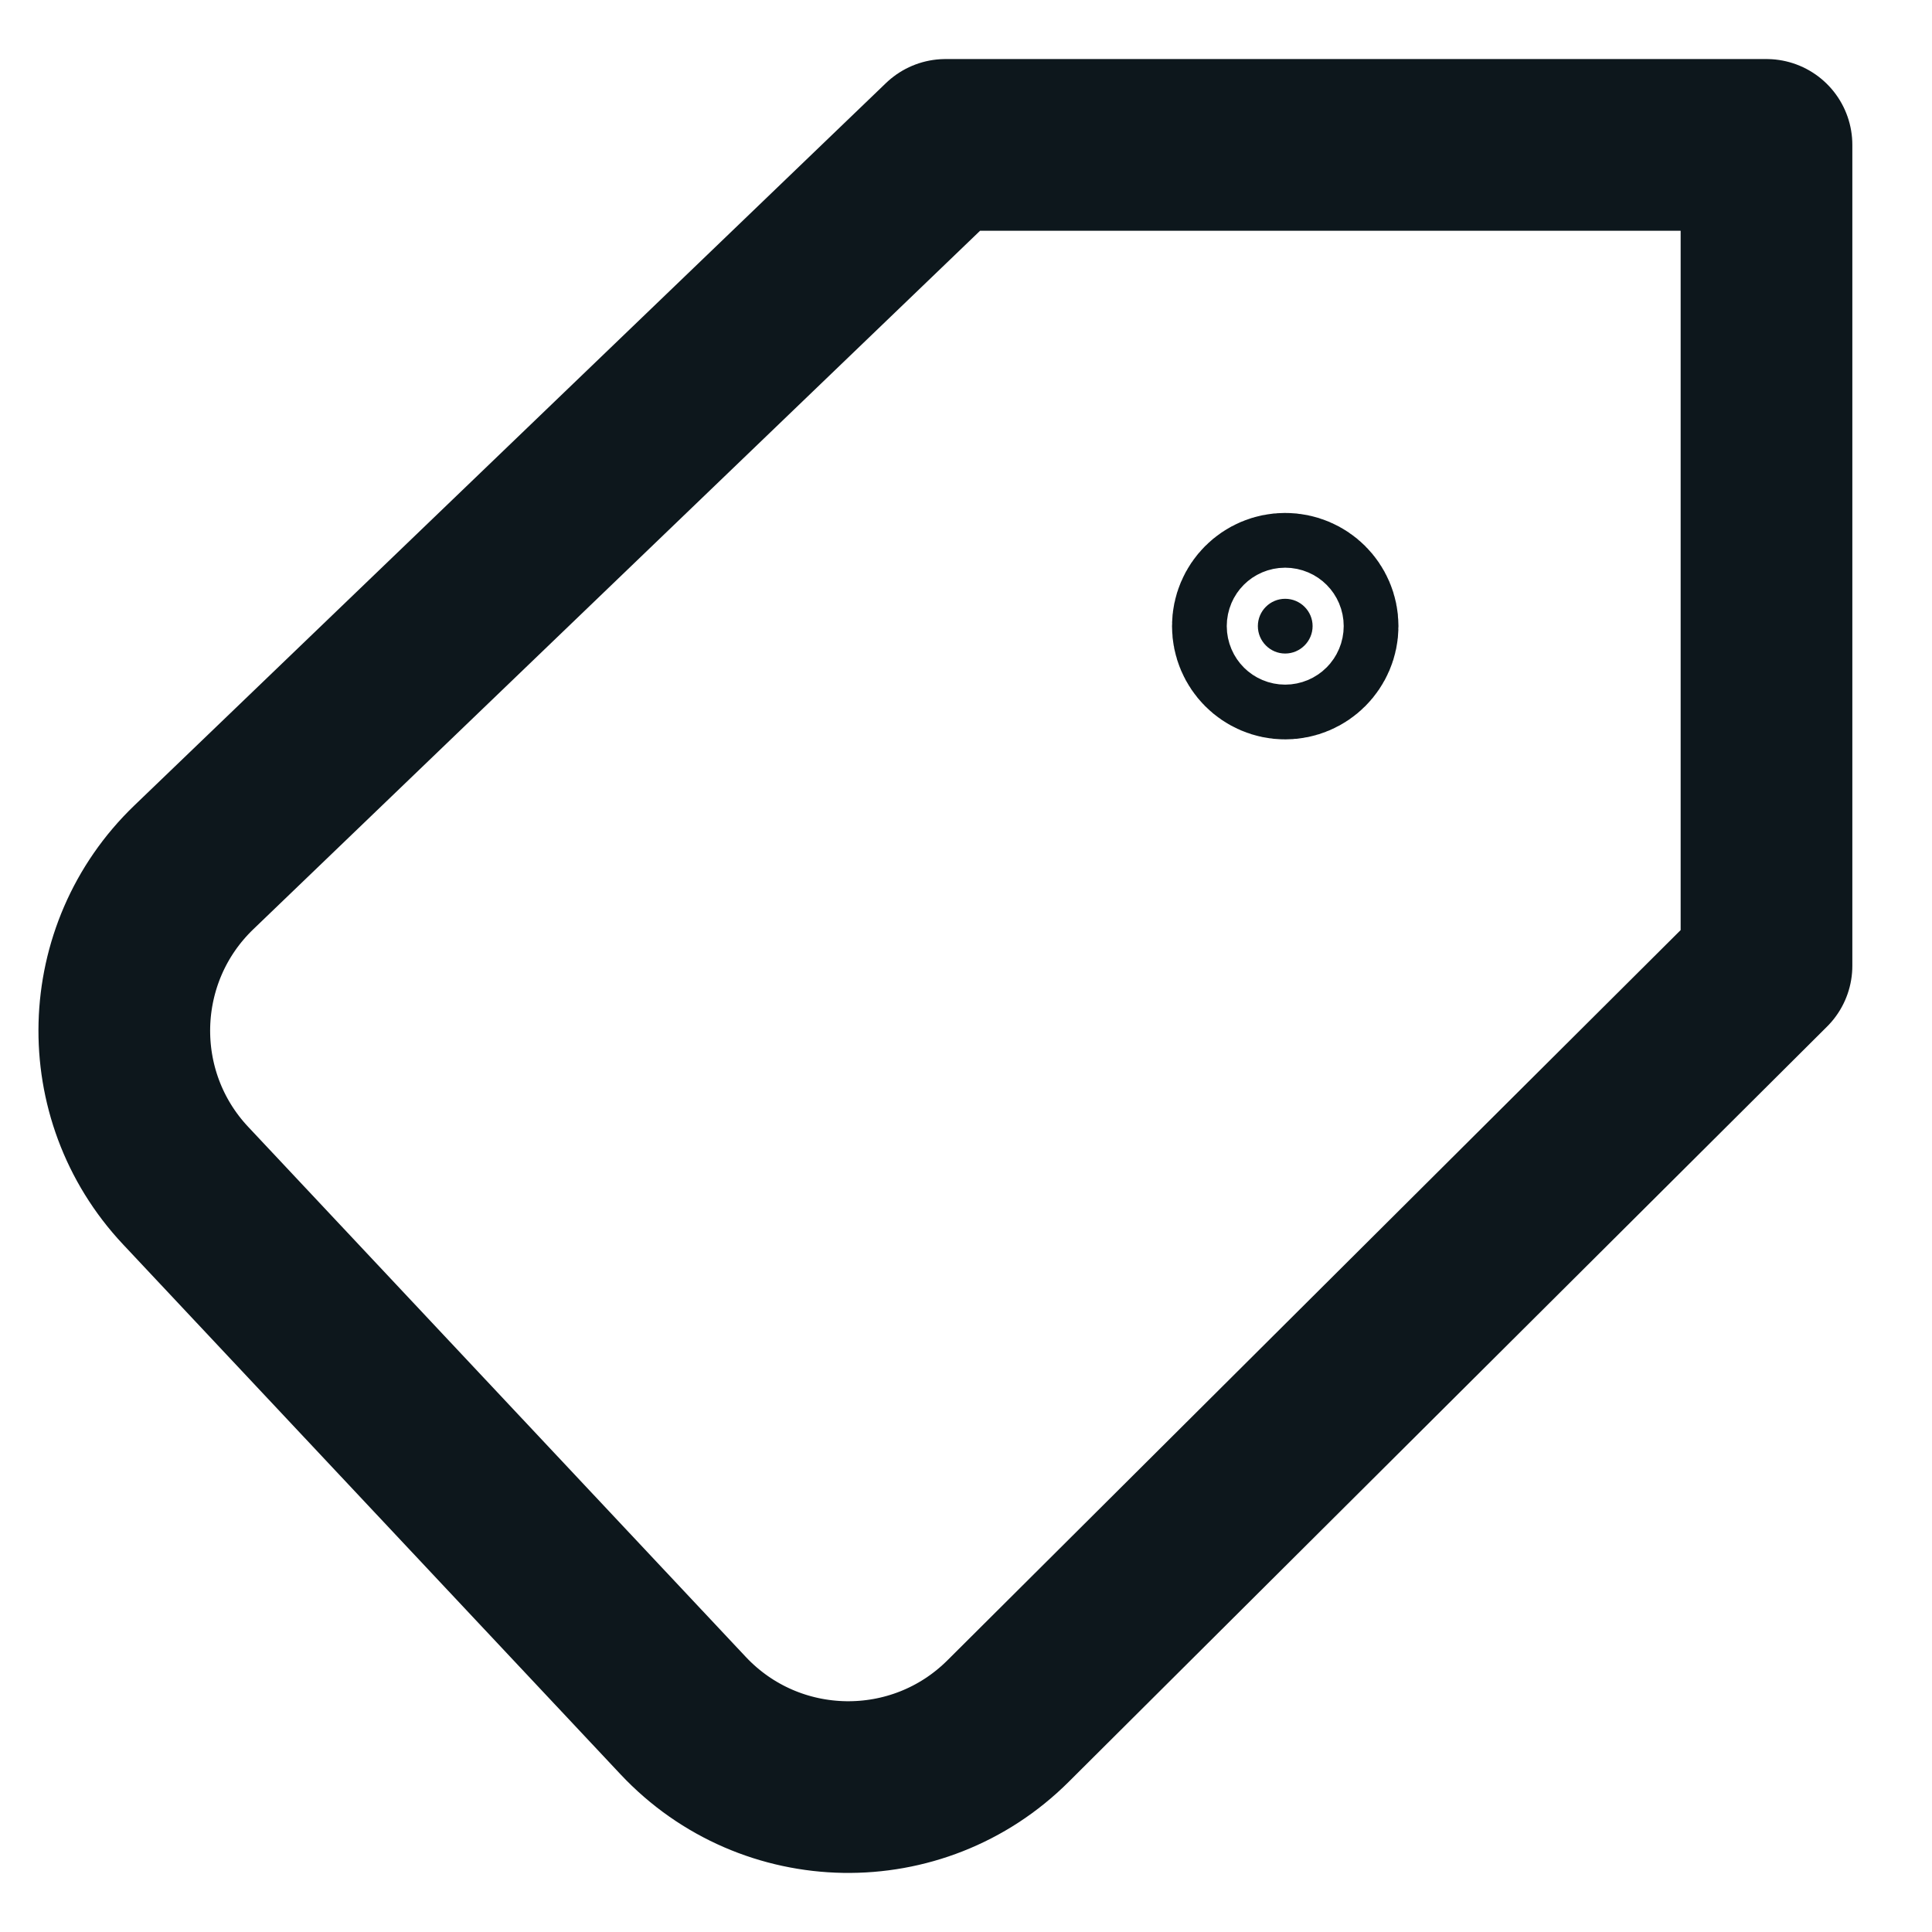 <svg width="15" height="15" viewBox="0 0 15 15" fill="none" xmlns="http://www.w3.org/2000/svg">
<path d="M9.978 4.649C10.095 4.649 10.191 4.744 10.191 4.861C10.191 4.978 10.095 5.074 9.978 5.074C9.861 5.074 9.766 4.978 9.766 4.861C9.766 4.744 9.861 4.649 9.978 4.649Z" fill="#0D171C" stroke="#0D171C" stroke-width="1.333"/>
<path d="M7.341 1.125H13.715V7.498L7.827 13.362C7.125 14.062 5.983 14.043 5.304 13.32L1.441 9.205C0.782 8.503 0.811 7.401 1.505 6.734L7.341 1.125Z" stroke="#0D171C" stroke-width="1.333" stroke-linecap="round" stroke-linejoin="round"/>
</svg>
